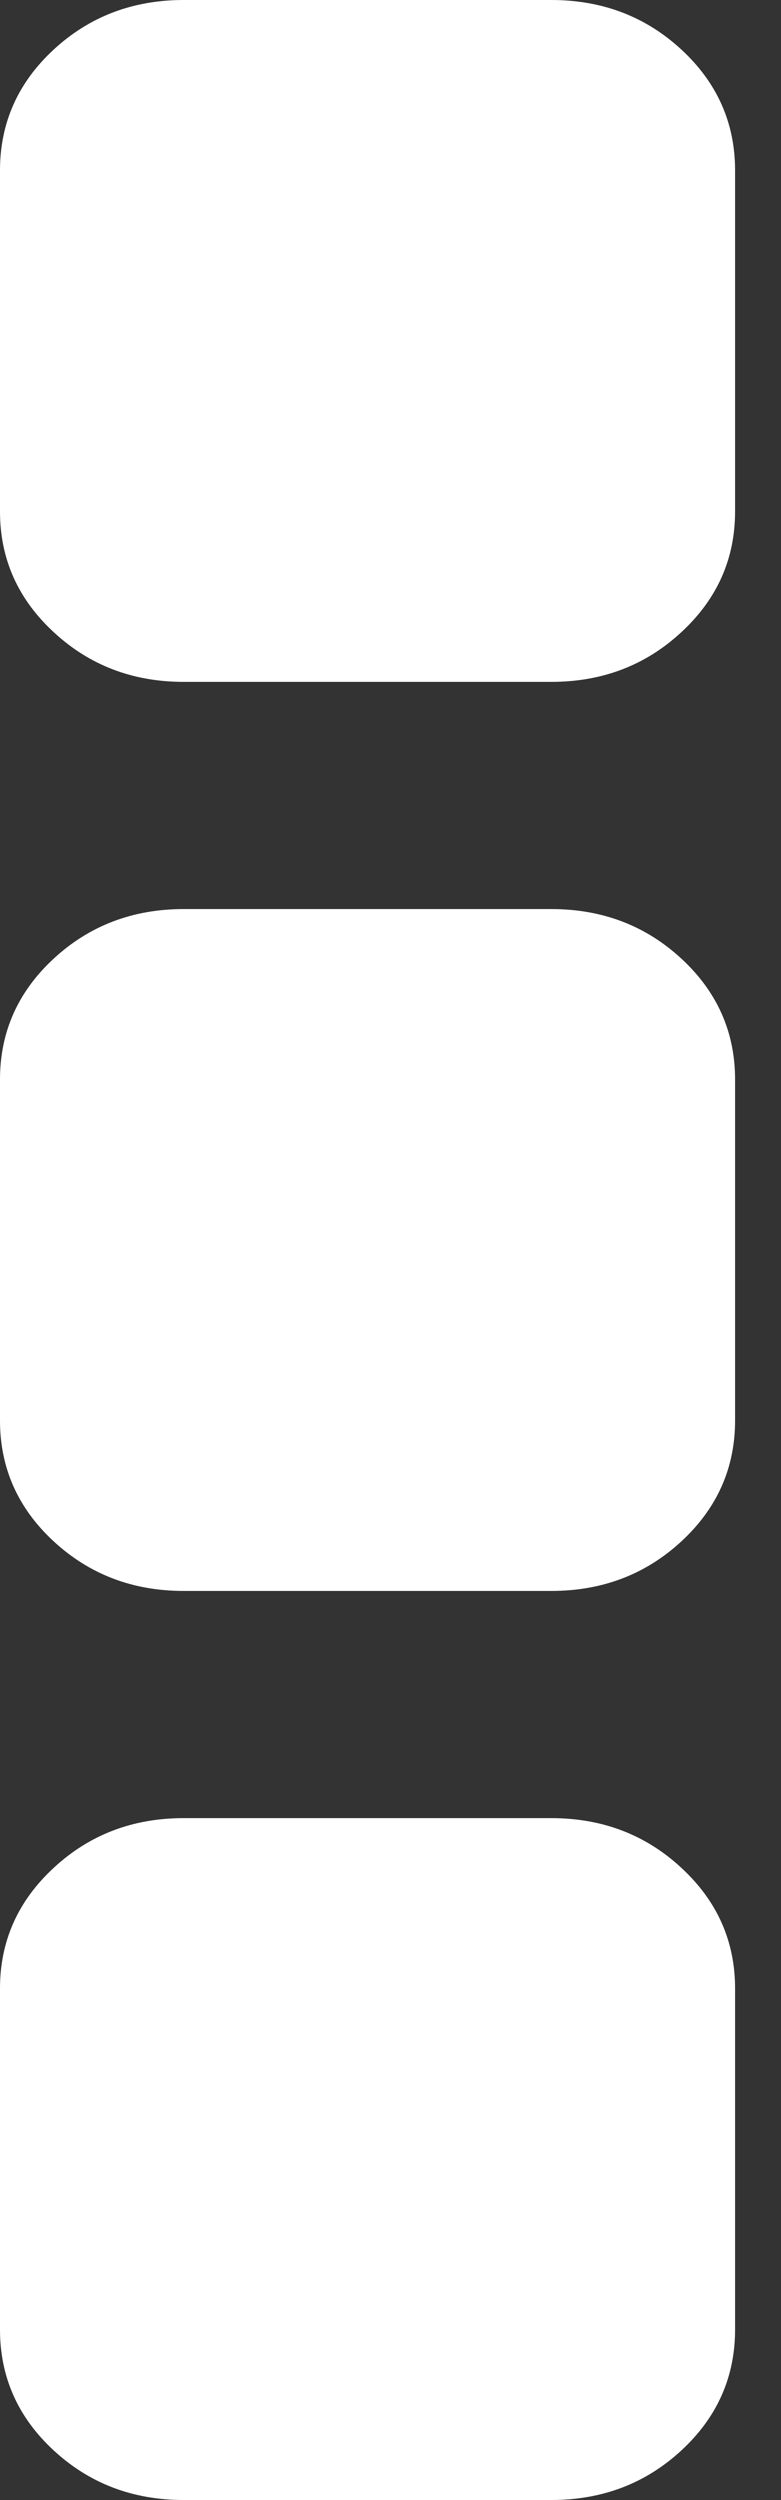 ﻿<?xml version="1.0" encoding="utf-8"?>
<svg version="1.1" width="5px" height="16px" xmlns:xlink="http://www.w3.org/1999/xlink" xmlns="http://www.w3.org/2000/svg">
  <rect width="100%" height="100%" fill="#333333" stroke="none"/>
  <g transform="translate(-436 -296 )">
    <path d="M 4.363 11.955  C 4.592 12.167  4.706 12.424  4.706 12.727  L 4.706 14.909  C 4.706 15.212  4.592 15.47  4.363 15.682  C 4.134 15.894  3.856 16  3.529 16  L 1.176 16  C 0.85 16  0.572 15.894  0.343 15.682  C 0.114 15.47  0 15.212  0 14.909  L 0 12.727  C 0 12.424  0.114 12.167  0.343 11.955  C 0.572 11.742  0.85 11.636  1.176 11.636  L 3.529 11.636  C 3.856 11.636  4.134 11.742  4.363 11.955  Z M 4.363 6.136  C 4.592 6.348  4.706 6.606  4.706 6.909  L 4.706 9.091  C 4.706 9.394  4.592 9.652  4.363 9.864  C 4.134 10.076  3.856 10.182  3.529 10.182  L 1.176 10.182  C 0.85 10.182  0.572 10.076  0.343 9.864  C 0.114 9.652  0 9.394  0 9.091  L 0 6.909  C 0 6.606  0.114 6.348  0.343 6.136  C 0.572 5.924  0.85 5.818  1.176 5.818  L 3.529 5.818  C 3.856 5.818  4.134 5.924  4.363 6.136  Z M 4.363 0.318  C 4.592 0.53  4.706 0.788  4.706 1.091  L 4.706 3.273  C 4.706 3.576  4.592 3.833  4.363 4.045  C 4.134 4.258  3.856 4.364  3.529 4.364  L 1.176 4.364  C 0.85 4.364  0.572 4.258  0.343 4.045  C 0.114 3.833  0 3.576  0 3.273  L 0 1.091  C 0 0.788  0.114 0.53  0.343 0.318  C 0.572 0.106  0.85 0  1.176 0  L 3.529 0  C 3.856 0  4.134 0.106  4.363 0.318  Z " fill-rule="nonzero" fill="#ffffff" stroke="none" transform="matrix(1 0 0 1 436 296 )" />
  </g>
</svg>